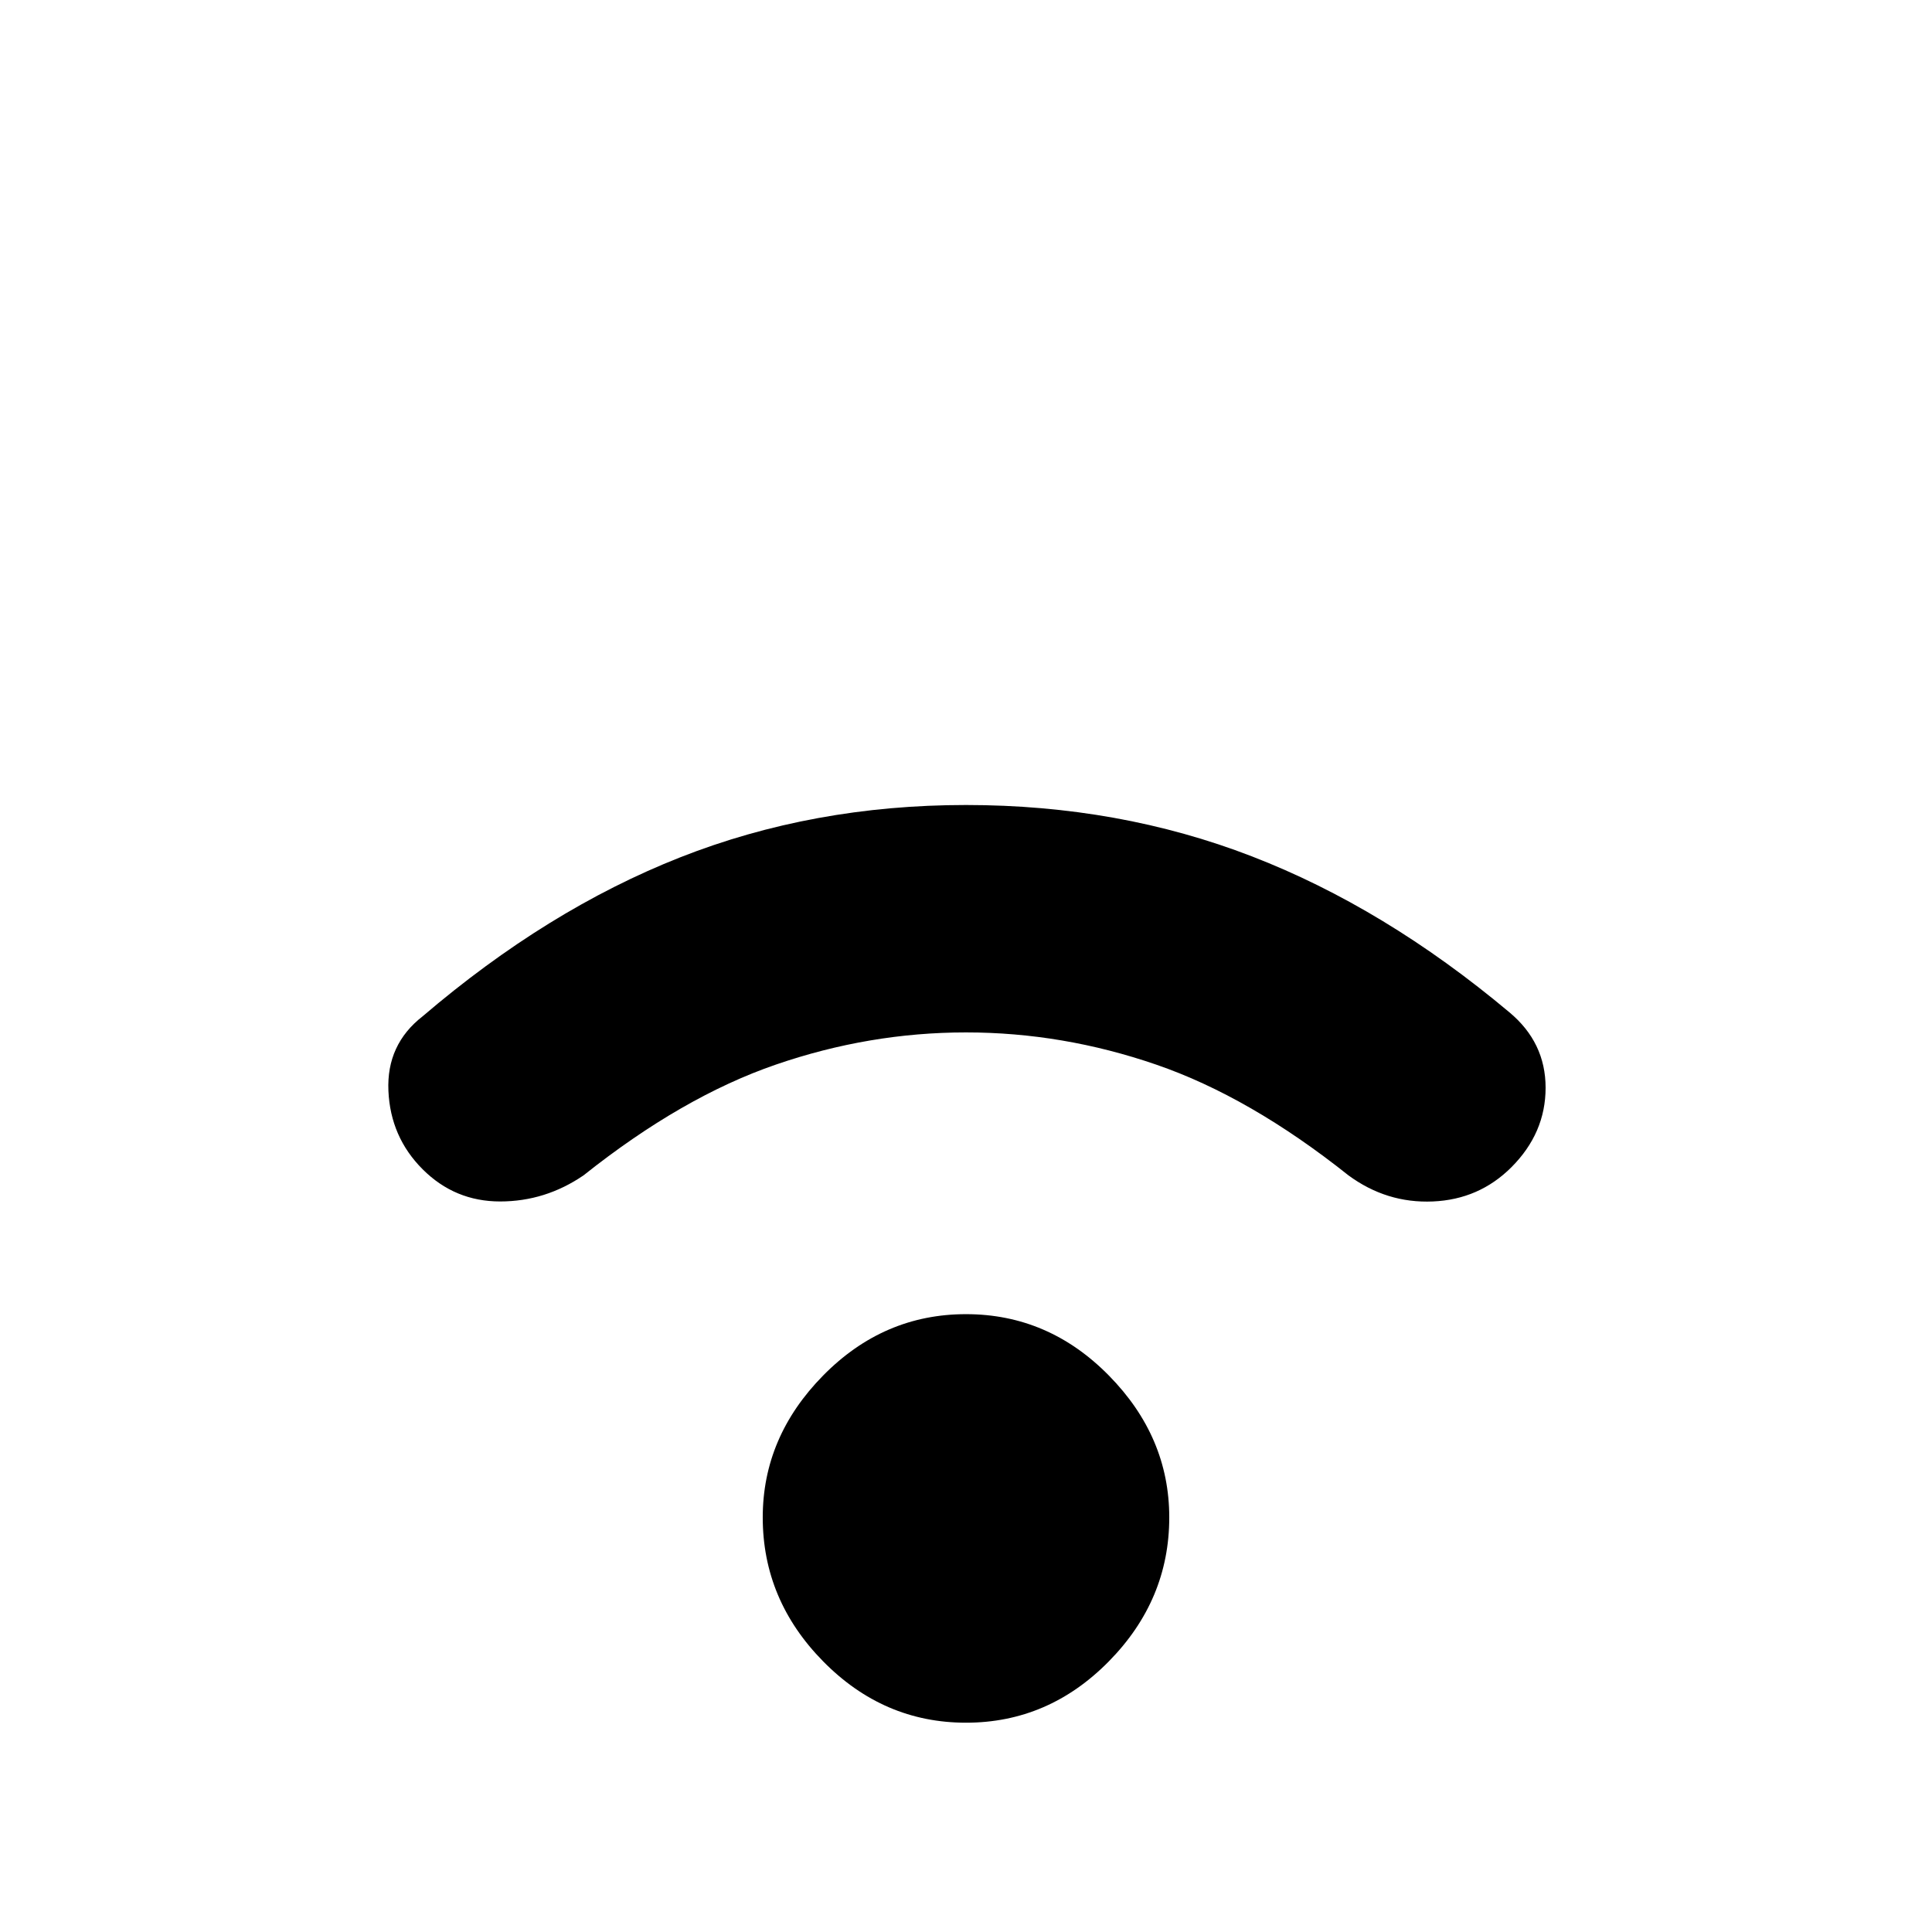 <svg xmlns="http://www.w3.org/2000/svg" height="48" width="48"><path d="M10.5 29.05Q9.7 28.25 9.65 27.1Q9.6 25.95 10.5 25.25Q13.6 22.6 16.9 21.3Q20.2 20 24 20Q27.8 20 31.1 21.275Q34.4 22.55 37.5 25.15Q38.4 25.9 38.4 27.025Q38.4 28.15 37.55 29Q36.75 29.8 35.6 29.85Q34.45 29.9 33.5 29.2Q31.05 27.25 28.725 26.45Q26.4 25.65 24 25.65Q21.6 25.65 19.275 26.45Q16.95 27.25 14.5 29.2Q13.55 29.85 12.425 29.85Q11.3 29.85 10.5 29.05ZM24 42.8Q21.95 42.8 20.45 41.275Q18.95 39.75 18.95 37.7Q18.95 35.7 20.45 34.175Q21.95 32.65 24 32.65Q26.05 32.65 27.55 34.175Q29.05 35.7 29.05 37.7Q29.05 39.75 27.55 41.275Q26.05 42.8 24 42.8Z"/></svg>